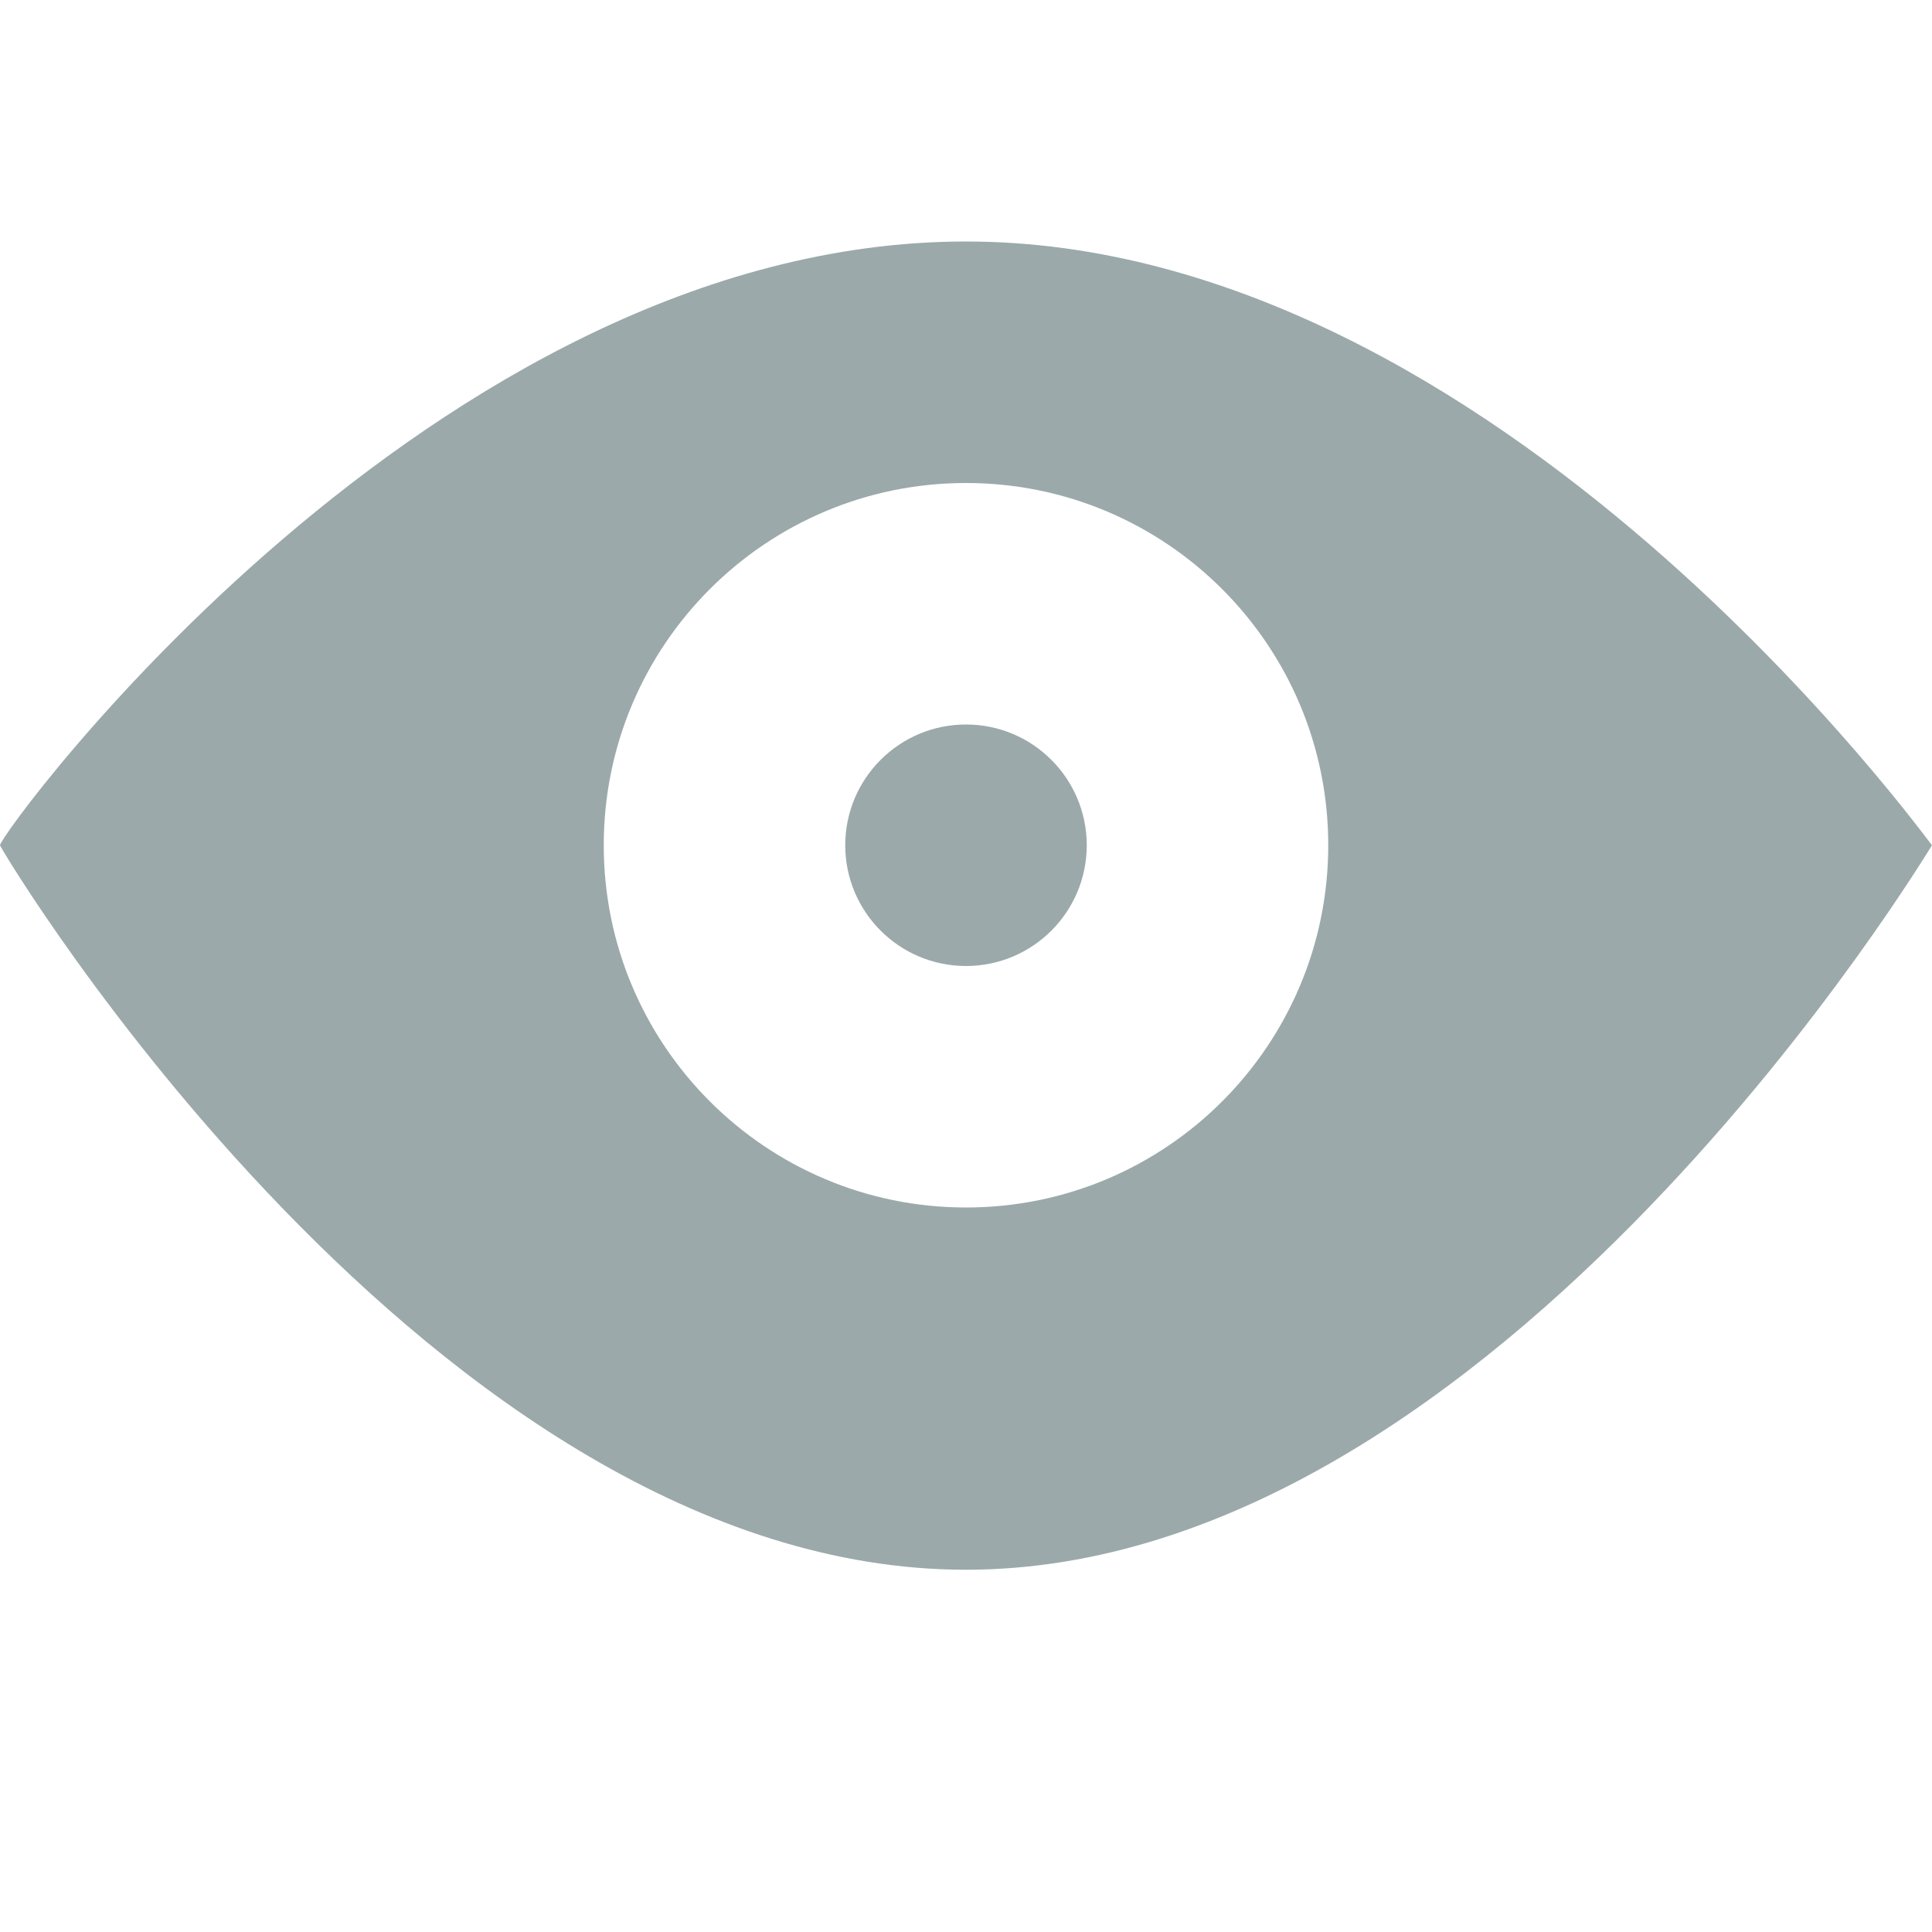<?xml version="1.0" encoding="utf-8"?>
<!-- Generator: Adobe Illustrator 17.0.0, SVG Export Plug-In . SVG Version: 6.00 Build 0)  -->
<!DOCTYPE svg PUBLIC "-//W3C//DTD SVG 1.1//EN" "http://www.w3.org/Graphics/SVG/1.1/DTD/svg11.dtd">
<svg version="1.1" id="Layer_1" xmlns="http://www.w3.org/2000/svg" xmlns:xlink="http://www.w3.org/1999/xlink" x="0px" y="0px"
	 width="16px" height="16px" viewBox="0 0 16 16" enable-background="new 0 0 16 16" xml:space="preserve">
<g>
	<path fill="#9BA9AA" d="M8,2C3.582,2,0,6.902,0,7c0,0.028,3.582,6,8,6s8-6.008,8-6C16,7.015,12.418,2,8,2z M8,10
		c-1.657,0-3-1.343-3-3s1.343-3,3-3s3,1.343,3,3S9.657,10,8,10z"/>
	<circle fill="#9BA9AA" cx="8" cy="7" r="1"/>
</g>
</svg>
